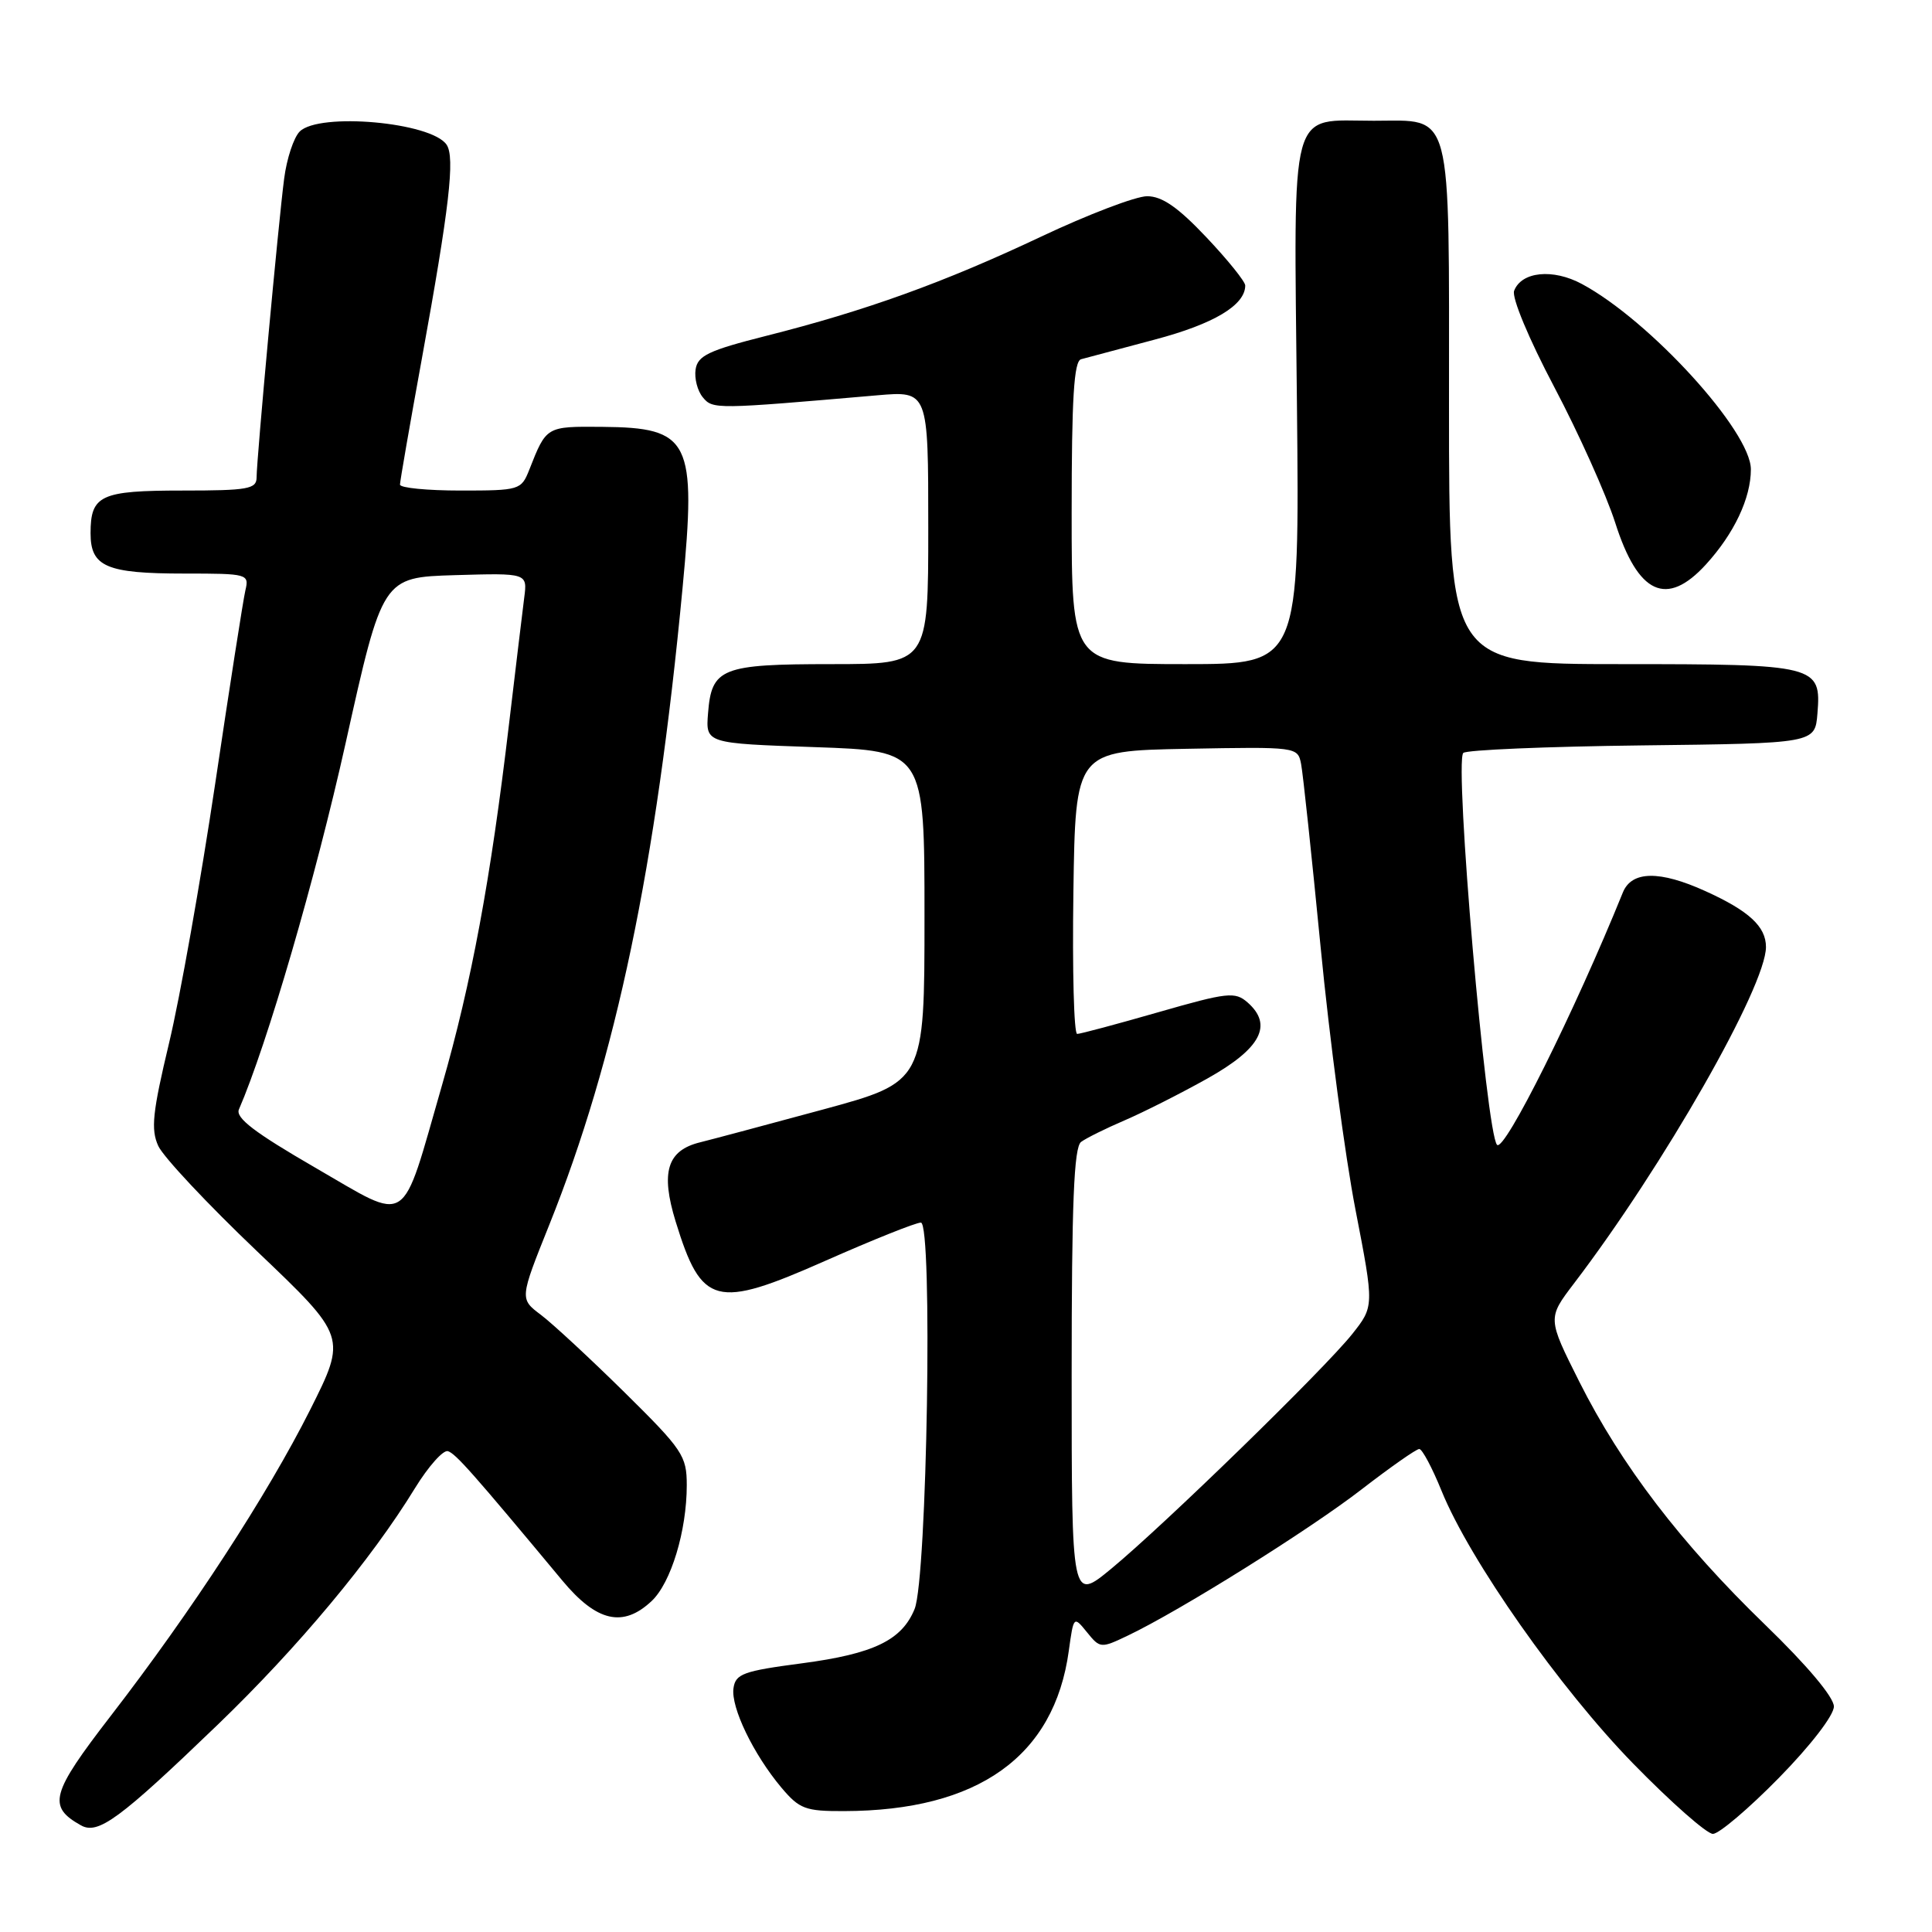 <?xml version="1.0" encoding="UTF-8" standalone="no"?>
<!DOCTYPE svg PUBLIC "-//W3C//DTD SVG 1.1//EN" "http://www.w3.org/Graphics/SVG/1.1/DTD/svg11.dtd" >
<svg xmlns="http://www.w3.org/2000/svg" xmlns:xlink="http://www.w3.org/1999/xlink" version="1.1" viewBox="0 0 256 256">
 <g >
 <path fill="currentColor"
d=" M 28.85 228.53 C 39.49 218.28 49.19 206.66 54.98 197.20 C 56.77 194.29 58.74 192.08 59.36 192.29 C 60.40 192.63 62.68 195.21 74.51 209.43 C 79.06 214.90 82.55 215.71 86.34 212.15 C 88.91 209.74 91.00 202.85 91.00 196.80 C 91.00 192.90 90.46 192.10 82.75 184.49 C 78.21 180.02 73.23 175.40 71.68 174.23 C 68.85 172.10 68.85 172.10 72.78 162.30 C 81.62 140.26 86.94 114.86 90.44 77.93 C 92.30 58.32 91.47 56.66 79.80 56.56 C 72.35 56.50 72.41 56.46 70.13 62.25 C 69.07 64.93 68.84 65.00 61.02 65.00 C 56.61 65.00 53.00 64.65 53.00 64.21 C 53.00 63.78 54.31 56.24 55.91 47.46 C 59.54 27.51 60.31 20.86 59.18 19.18 C 57.18 16.19 42.28 14.86 39.71 17.43 C 38.92 18.22 37.99 21.03 37.65 23.68 C 36.89 29.49 34.01 60.78 34.00 63.25 C 34.00 64.80 32.87 65.00 24.20 65.00 C 13.31 65.00 12.00 65.61 12.00 70.66 C 12.00 75.10 14.09 76.00 24.45 76.00 C 32.85 76.00 33.03 76.05 32.51 78.25 C 32.22 79.49 30.42 91.02 28.51 103.87 C 26.59 116.72 23.85 132.18 22.40 138.22 C 20.21 147.39 19.97 149.65 20.97 151.84 C 21.63 153.29 27.52 159.57 34.06 165.80 C 45.95 177.13 45.95 177.13 41.09 186.82 C 35.41 198.10 25.44 213.42 14.67 227.37 C 6.73 237.66 6.26 239.37 10.73 241.87 C 13.00 243.14 15.84 241.05 28.85 228.53 Z  M 235.72 235.57 C 239.91 231.30 243.00 227.29 243.00 226.12 C 243.00 224.89 239.46 220.68 233.90 215.30 C 222.75 204.51 214.84 194.17 209.27 183.09 C 205.05 174.68 205.05 174.68 208.54 170.09 C 220.42 154.51 234.00 130.71 234.00 125.48 C 234.00 122.77 231.74 120.69 225.98 118.08 C 219.91 115.32 216.21 115.38 215.04 118.25 C 208.62 134.10 199.35 152.68 198.37 151.70 C 196.93 150.26 192.69 101.07 193.89 99.77 C 194.26 99.37 204.90 98.92 217.53 98.77 C 240.50 98.50 240.50 98.50 240.82 94.54 C 241.34 88.15 240.76 88.00 214.81 88.00 C 192.00 88.00 192.00 88.00 192.00 53.83 C 192.00 13.77 192.59 16.00 182.04 16.00 C 170.70 16.00 171.44 13.27 171.85 53.42 C 172.20 88.00 172.20 88.00 157.10 88.00 C 142.00 88.00 142.00 88.00 142.00 67.97 C 142.00 52.79 142.30 47.85 143.25 47.60 C 143.94 47.41 148.32 46.24 153.00 45.00 C 160.83 42.93 165.00 40.44 165.00 37.83 C 165.00 37.31 162.68 34.43 159.85 31.44 C 156.09 27.46 153.98 26.00 152.00 26.00 C 150.51 26.00 144.16 28.42 137.90 31.38 C 125.09 37.43 114.73 41.17 101.50 44.51 C 93.91 46.43 92.45 47.12 92.17 48.95 C 91.99 50.14 92.42 51.80 93.13 52.65 C 94.45 54.25 94.78 54.24 116.25 52.38 C 123.00 51.80 123.00 51.80 123.00 69.90 C 123.00 88.00 123.00 88.00 110.19 88.00 C 95.59 88.00 94.29 88.52 93.82 94.50 C 93.50 98.50 93.50 98.50 108.00 99.00 C 122.50 99.50 122.50 99.50 122.50 121.43 C 122.50 143.36 122.50 143.36 109.00 147.03 C 101.58 149.04 94.28 150.99 92.78 151.36 C 88.40 152.43 87.51 155.30 89.53 161.87 C 92.97 173.03 94.80 173.51 109.37 167.06 C 115.65 164.28 121.35 162.00 122.02 162.00 C 123.61 162.00 122.85 209.13 121.19 213.20 C 119.50 217.34 115.78 219.14 106.24 220.40 C 98.49 221.42 97.46 221.79 97.19 223.70 C 96.83 226.23 99.83 232.45 103.54 236.87 C 105.93 239.70 106.71 240.00 111.84 239.98 C 129.61 239.94 139.70 232.74 141.62 218.75 C 142.26 214.12 142.27 214.11 144.03 216.28 C 145.76 218.42 145.87 218.43 149.43 216.73 C 156.30 213.46 173.51 202.70 180.42 197.35 C 184.23 194.41 187.66 192.00 188.06 192.00 C 188.45 192.00 189.78 194.50 191.02 197.56 C 194.75 206.74 206.69 223.73 216.42 233.70 C 221.41 238.81 226.16 243.00 226.97 243.00 C 227.77 243.00 231.71 239.66 235.72 235.57 Z  M 226.04 74.80 C 229.78 70.70 232.00 66.01 232.00 62.19 C 232.00 57.15 218.62 42.47 209.61 37.63 C 205.77 35.56 201.60 35.98 200.63 38.53 C 200.29 39.41 202.57 44.89 205.95 51.29 C 209.20 57.45 212.83 65.54 214.02 69.25 C 217.05 78.76 220.83 80.50 226.04 74.80 Z  M 41.75 154.71 C 33.75 150.08 31.17 148.12 31.66 147.00 C 35.39 138.41 41.81 116.37 45.79 98.50 C 50.68 76.50 50.68 76.50 60.28 76.21 C 69.89 75.93 69.89 75.93 69.46 79.21 C 69.23 81.02 68.32 88.58 67.44 96.00 C 65.02 116.51 62.47 130.25 58.57 143.79 C 53.04 162.96 54.45 162.04 41.75 154.71 Z  M 142.00 182.22 C 142.00 159.40 142.30 152.02 143.25 151.31 C 143.94 150.80 146.53 149.52 149.00 148.46 C 151.47 147.40 156.43 144.90 160.00 142.90 C 167.08 138.93 168.72 135.82 165.30 132.82 C 163.65 131.38 162.66 131.49 153.50 134.12 C 148.00 135.70 143.15 137.00 142.73 137.00 C 142.30 137.00 142.08 128.56 142.23 118.25 C 142.50 99.50 142.50 99.50 157.22 99.22 C 171.85 98.95 171.95 98.96 172.40 101.22 C 172.65 102.48 173.81 113.40 174.99 125.50 C 176.16 137.60 178.24 153.26 179.61 160.30 C 182.09 173.10 182.09 173.10 179.15 176.80 C 175.46 181.43 154.28 202.06 147.25 207.86 C 142.00 212.19 142.00 212.19 142.00 182.22 Z "/>
</g>
</svg>
